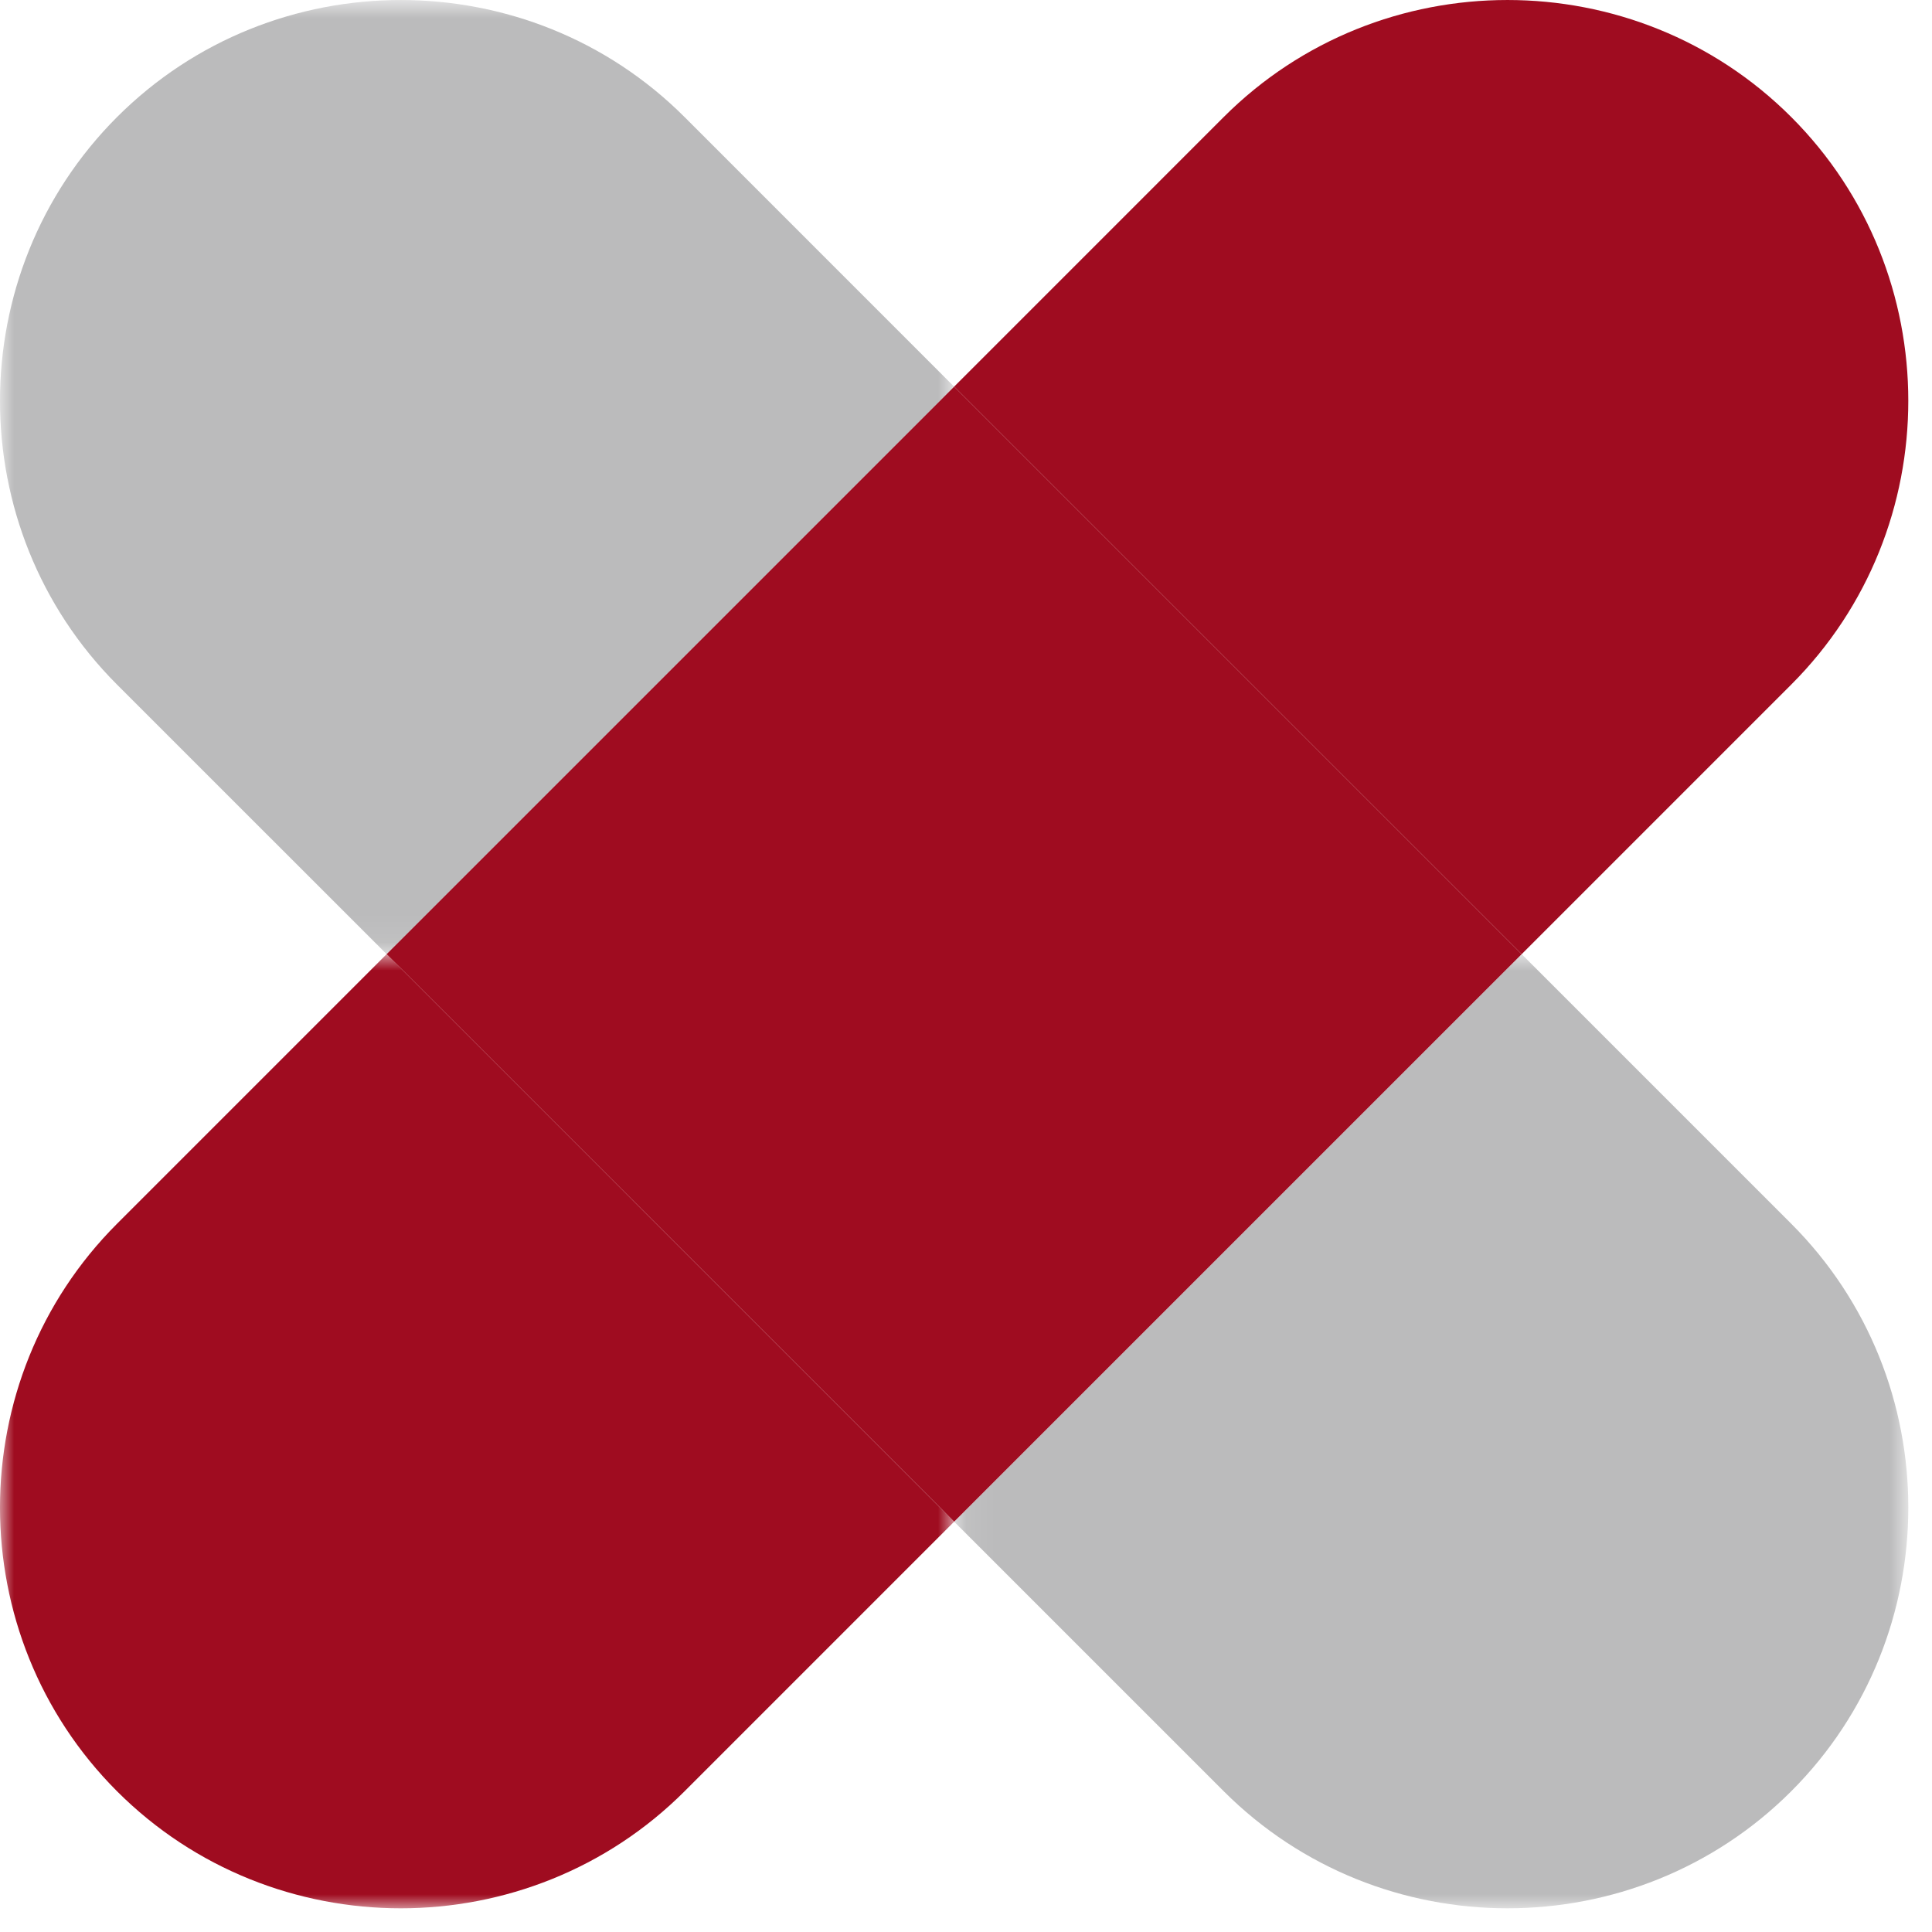 <?xml version="1.0" encoding="UTF-8"?>
<svg width="69px" height="69px" viewBox="0 0 69 69" version="1.1" xmlns="http://www.w3.org/2000/svg" xmlns:xlink="http://www.w3.org/1999/xlink">
    <!-- Generator: Sketch 54.1 (76490) - https://sketchapp.com -->
    <title>X</title>
    <desc>Created with Sketch.</desc>
    <defs>
        <polygon id="path-1" points="0.077 0.923 34.154 0.923 34.154 35 0.077 35"></polygon>
        <polygon id="path-3" points="0 0.846 34.076 0.846 34.076 34.923 0 34.923"></polygon>
        <polygon id="path-5" points="0 0.923 34.076 0.923 34.076 35 0 35"></polygon>
    </defs>
    <g id="Page-1" stroke="none" stroke-width="1" fill="none" fill-rule="evenodd">
        <g id="STIBITS-WEBSITE" transform="translate(-209, -1778)">
            <g id="HOW-TO" transform="translate(127, 1777)">
                <g id="Group-33">
                    <g id="X" transform="translate(82, 0)">
                        <g id="Group-3" transform="translate(34, 34.154)">
                            <mask id="mask-2" fill="white">
                                <use xlink:href="#path-1"></use>
                            </mask>
                            <g id="Clip-2"></g>
                            <path d="M20.346,0.923 L0.077,21.192 L9.705,30.819 C15.279,36.393 24.4,36.393 29.973,30.819 C35.548,25.246 35.548,16.125 29.973,10.551 L20.346,0.923 Z" id="Fill-1" fill="#BBBBBC" mask="url(#mask-2)"></path>
                        </g>
                        <g id="Group-6" transform="translate(0, 0.154)">
                            <mask id="mask-4" fill="white">
                                <use xlink:href="#path-3"></use>
                            </mask>
                            <g id="Clip-5"></g>
                            <path d="M24.449,5.027 C18.875,-0.547 9.754,-0.547 4.18,5.027 C-1.394,10.601 -1.394,19.722 4.18,25.296 L13.808,34.923 L34.076,14.655 L24.449,5.027 Z" id="Fill-4" fill="#BBBBBC" mask="url(#mask-4)"></path>
                        </g>
                        <g id="Group-9" transform="translate(0, 34.154)">
                            <mask id="mask-6" fill="white">
                                <use xlink:href="#path-5"></use>
                            </mask>
                            <g id="Clip-8"></g>
                            <path d="M4.18,10.551 C-1.394,16.125 -1.394,25.246 4.18,30.82 C9.754,36.393 18.875,36.393 24.449,30.82 L34.076,21.192 L13.808,0.923 L4.18,10.551 Z" id="Fill-7" fill="#9F0C20" mask="url(#mask-6)"></path>
                        </g>
                        <path d="M63.973,25.449 C69.547,19.875 69.547,10.754 63.973,5.18 C58.399,-0.393 49.278,-0.393 43.704,5.18 L34.077,14.808 L54.346,35.077 L63.973,25.449 Z" id="Fill-10" fill="#9F0C20"></path>
                        <polygon id="Fill-12" fill="#9F0C20" points="34.077 14.808 13.808 35.077 34.077 55.345 54.346 35.077"></polygon>
                    </g>
                </g>
            </g>
        </g>
    </g>
</svg>
